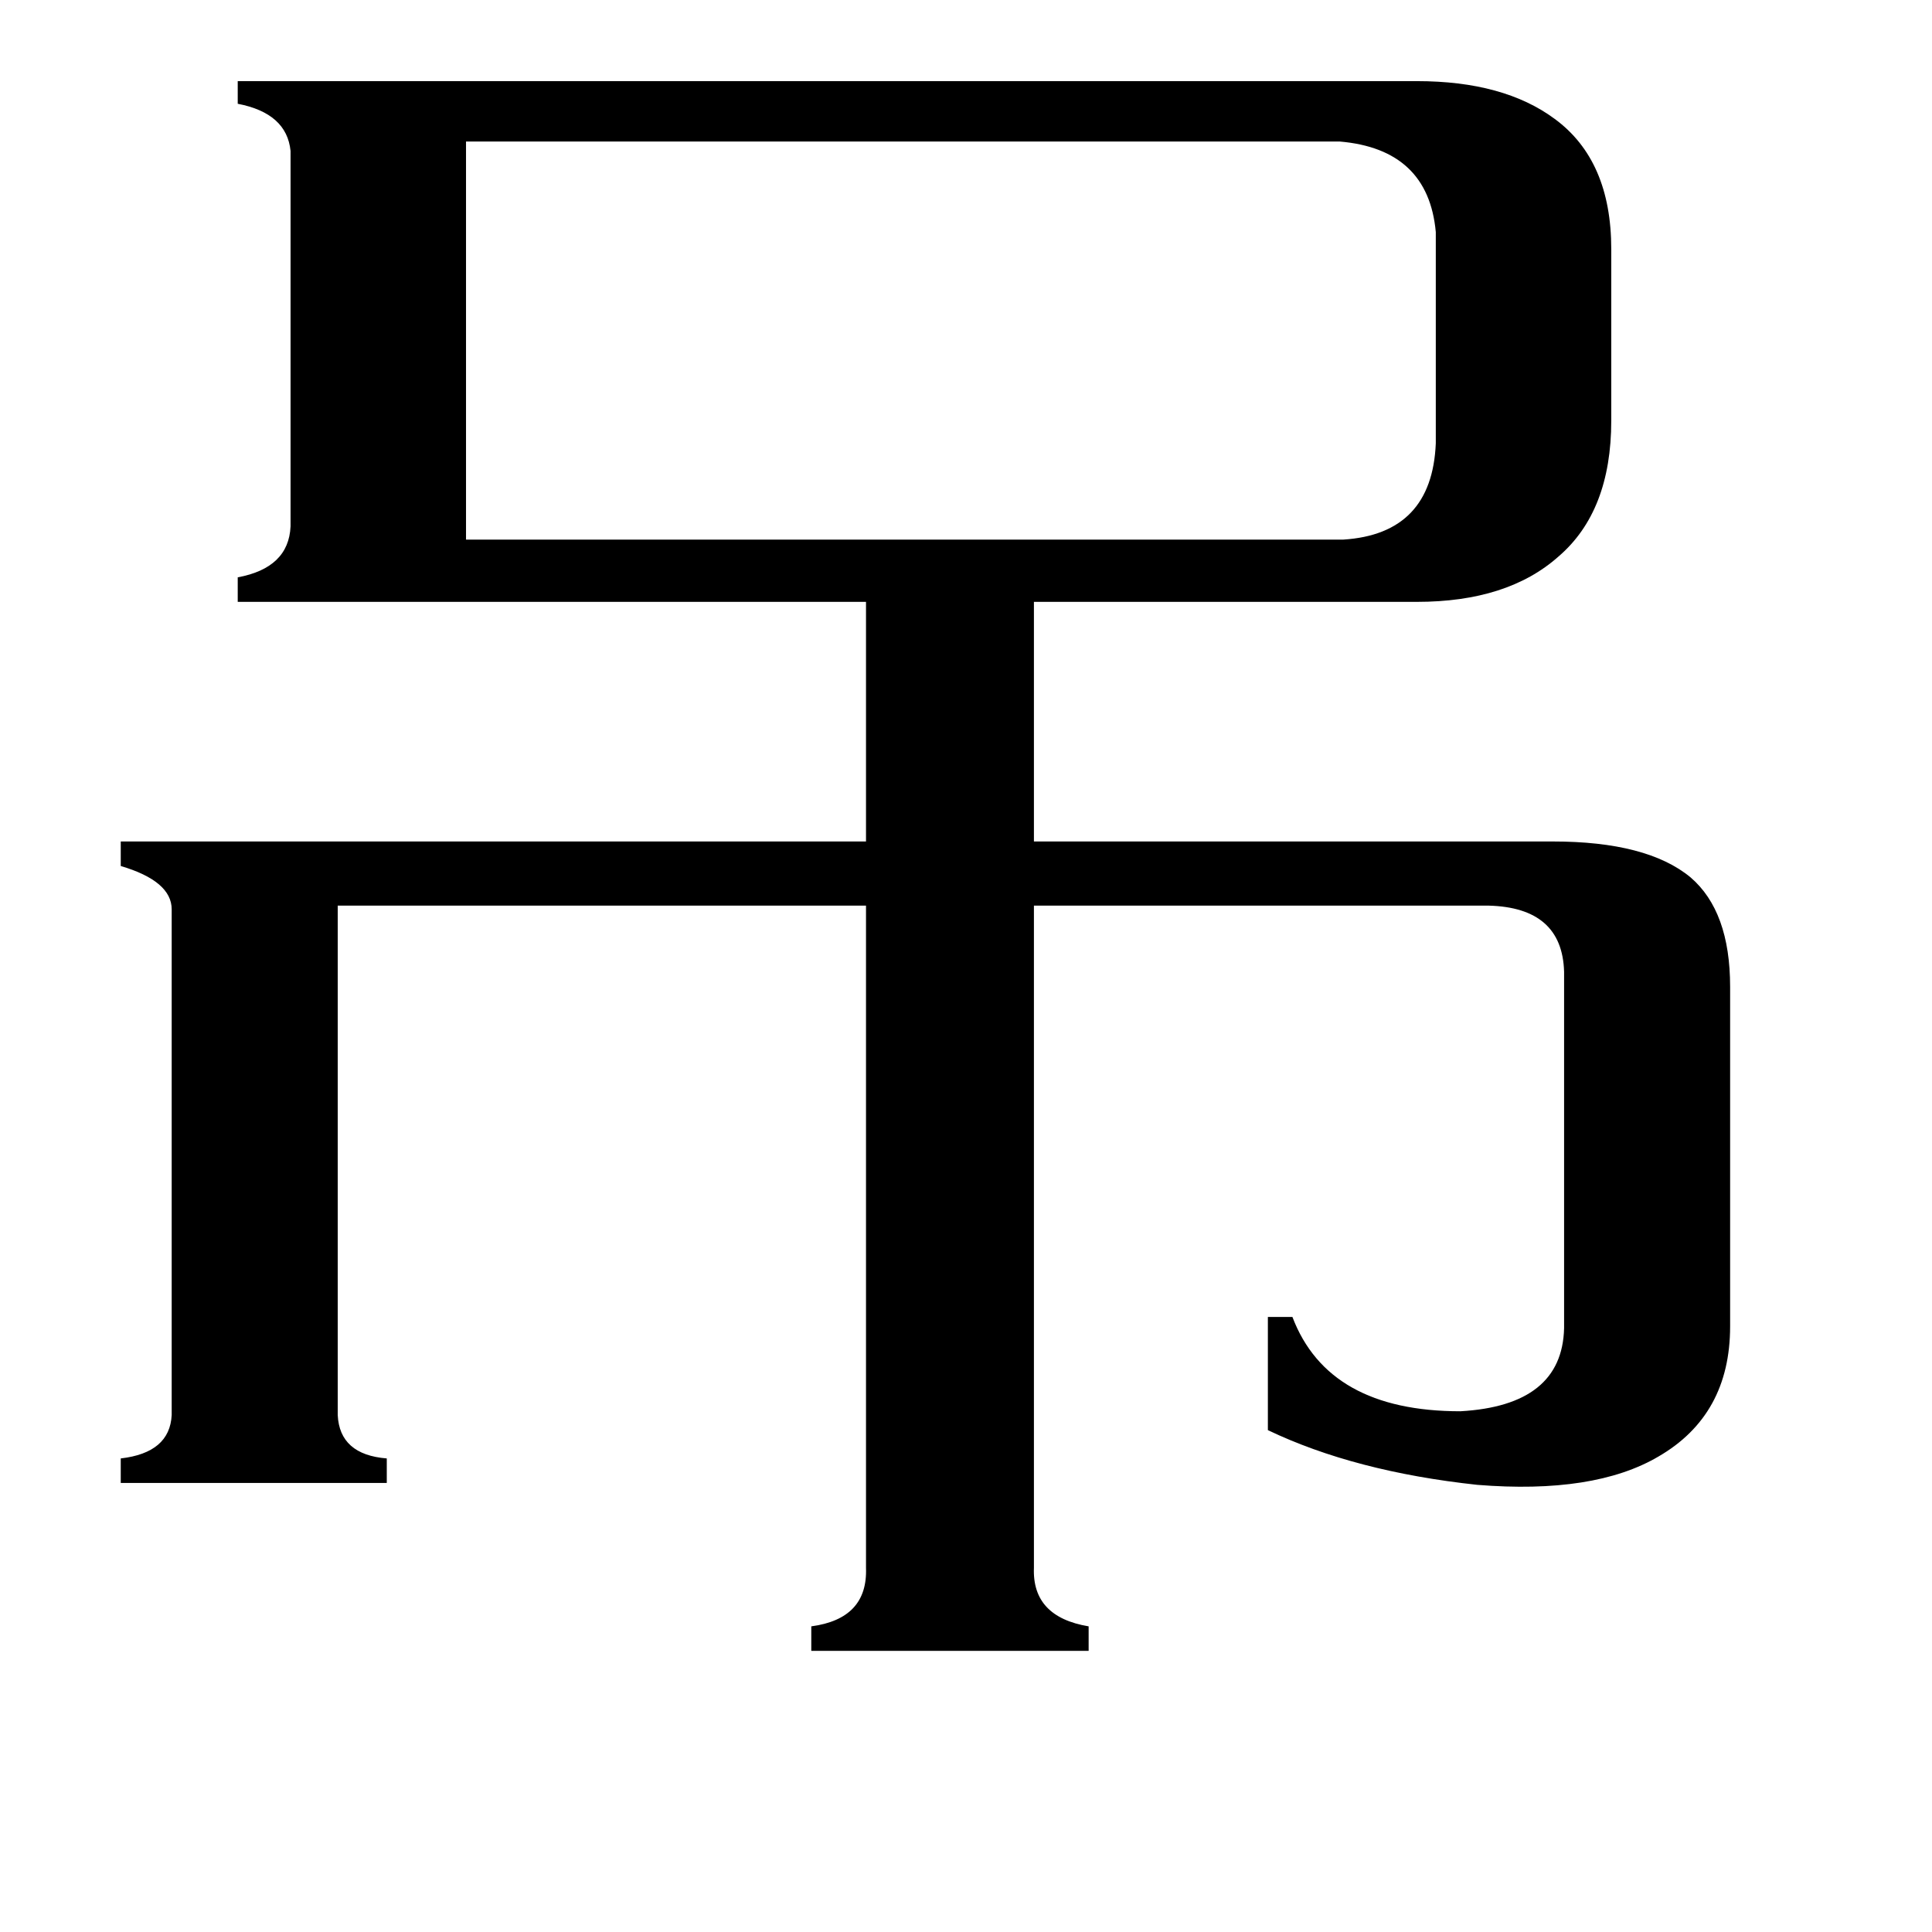 <svg xmlns="http://www.w3.org/2000/svg" viewBox="0 -800 1024 1024">
	<path fill="#000000" d="M712 -514Q759 -517 761 -565V-677Q757 -721 710 -725H247V-514ZM548 31Q547 57 577 62V75H430V62Q460 58 459 31V-320H179V-50Q180 -29 205 -27V-14H64V-27Q90 -30 91 -50V-318Q91 -333 64 -341V-354H459V-481H126V-494Q153 -499 154 -521V-720Q152 -740 126 -745V-757H751Q797 -757 824 -737Q854 -715 854 -668V-577Q854 -529 826 -505Q799 -481 751 -481H548V-354H823Q873 -354 896 -335Q917 -317 917 -277V-97Q917 -50 879 -28Q845 -8 783 -13Q718 -20 672 -42V-102H685Q704 -52 774 -52Q828 -55 829 -96V-285Q828 -319 789 -320H548Z"/>
</svg>